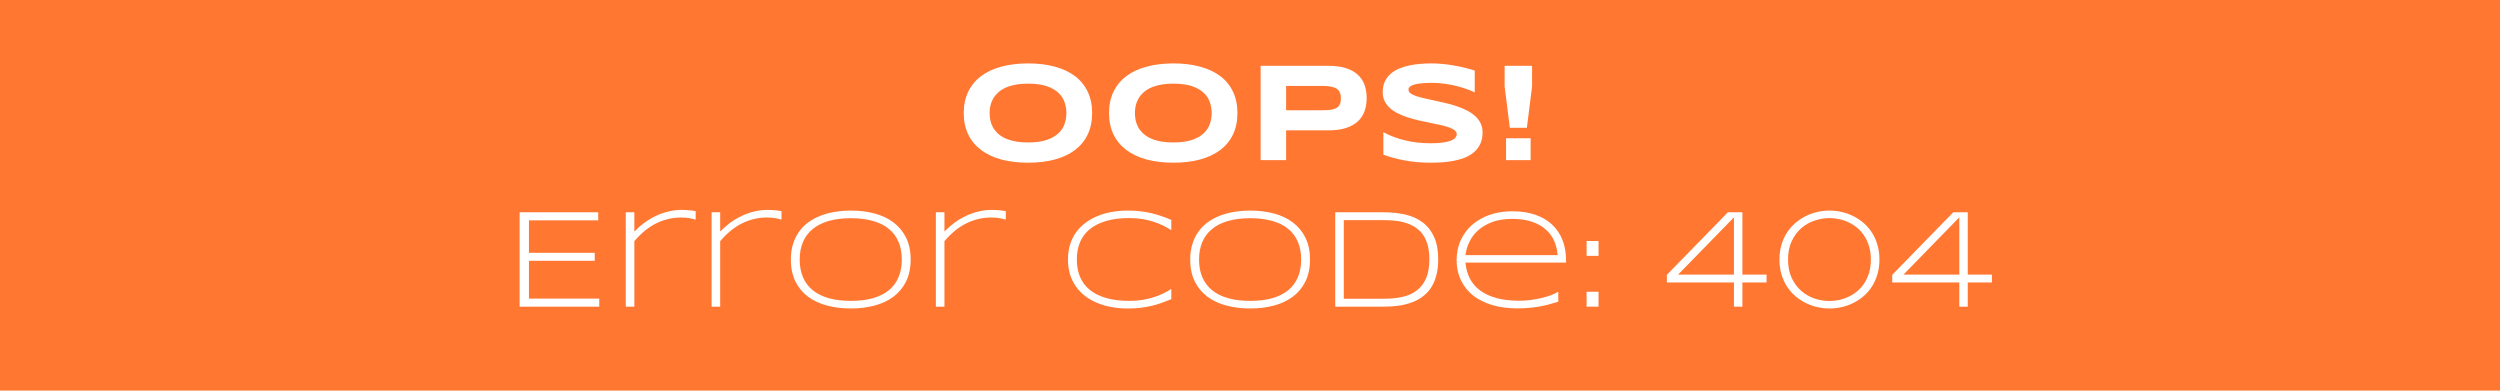 <svg width="1280" height="200" viewBox="0 0 1280 200" fill="none" xmlns="http://www.w3.org/2000/svg">
<rect width="1280" height="200" fill="#FF7731"/>
<path d="M559.176 57.883C559.176 62.031 558.414 65.699 556.891 68.887C555.367 72.051 553.188 74.699 550.352 76.832C547.516 78.965 544.07 80.582 540.016 81.684C535.984 82.762 531.449 83.301 526.41 83.301C521.371 83.301 516.812 82.762 512.734 81.684C508.68 80.582 505.223 78.965 502.363 76.832C499.504 74.699 497.301 72.051 495.754 68.887C494.207 65.699 493.434 62.031 493.434 57.883C493.434 53.734 494.207 50.078 495.754 46.914C497.301 43.727 499.504 41.066 502.363 38.934C505.223 36.801 508.68 35.195 512.734 34.117C516.812 33.016 521.371 32.465 526.41 32.465C531.449 32.465 535.984 33.016 540.016 34.117C544.07 35.195 547.516 36.801 550.352 38.934C553.188 41.066 555.367 43.727 556.891 46.914C558.414 50.078 559.176 53.734 559.176 57.883ZM545.992 57.883C545.992 56.078 545.699 54.285 545.113 52.504C544.551 50.699 543.531 49.082 542.055 47.652C540.602 46.223 538.609 45.062 536.078 44.172C533.547 43.281 530.324 42.836 526.41 42.836C523.785 42.836 521.477 43.047 519.484 43.469C517.492 43.867 515.77 44.43 514.316 45.156C512.863 45.883 511.645 46.738 510.66 47.723C509.676 48.684 508.891 49.727 508.305 50.852C507.719 51.953 507.297 53.113 507.039 54.332C506.805 55.527 506.688 56.711 506.688 57.883C506.688 59.078 506.805 60.285 507.039 61.504C507.297 62.723 507.719 63.895 508.305 65.019C508.891 66.121 509.676 67.152 510.66 68.113C511.645 69.074 512.863 69.918 514.316 70.644C515.77 71.348 517.492 71.91 519.484 72.332C521.477 72.731 523.785 72.93 526.41 72.93C530.324 72.93 533.547 72.484 536.078 71.594C538.609 70.703 540.602 69.543 542.055 68.113C543.531 66.684 544.551 65.078 545.113 63.297C545.699 61.492 545.992 59.688 545.992 57.883ZM633.566 57.883C633.566 62.031 632.805 65.699 631.281 68.887C629.758 72.051 627.578 74.699 624.742 76.832C621.906 78.965 618.461 80.582 614.406 81.684C610.375 82.762 605.84 83.301 600.801 83.301C595.762 83.301 591.203 82.762 587.125 81.684C583.07 80.582 579.613 78.965 576.754 76.832C573.895 74.699 571.691 72.051 570.145 68.887C568.598 65.699 567.824 62.031 567.824 57.883C567.824 53.734 568.598 50.078 570.145 46.914C571.691 43.727 573.895 41.066 576.754 38.934C579.613 36.801 583.07 35.195 587.125 34.117C591.203 33.016 595.762 32.465 600.801 32.465C605.84 32.465 610.375 33.016 614.406 34.117C618.461 35.195 621.906 36.801 624.742 38.934C627.578 41.066 629.758 43.727 631.281 46.914C632.805 50.078 633.566 53.734 633.566 57.883ZM620.383 57.883C620.383 56.078 620.09 54.285 619.504 52.504C618.941 50.699 617.922 49.082 616.445 47.652C614.992 46.223 613 45.062 610.469 44.172C607.938 43.281 604.715 42.836 600.801 42.836C598.176 42.836 595.867 43.047 593.875 43.469C591.883 43.867 590.16 44.43 588.707 45.156C587.254 45.883 586.035 46.738 585.051 47.723C584.066 48.684 583.281 49.727 582.695 50.852C582.109 51.953 581.688 53.113 581.43 54.332C581.195 55.527 581.078 56.711 581.078 57.883C581.078 59.078 581.195 60.285 581.43 61.504C581.688 62.723 582.109 63.895 582.695 65.019C583.281 66.121 584.066 67.152 585.051 68.113C586.035 69.074 587.254 69.918 588.707 70.644C590.16 71.348 591.883 71.91 593.875 72.332C595.867 72.731 598.176 72.93 600.801 72.93C604.715 72.93 607.938 72.484 610.469 71.594C613 70.703 614.992 69.543 616.445 68.113C617.922 66.684 618.941 65.078 619.504 63.297C620.09 61.492 620.383 59.688 620.383 57.883ZM699.73 50.184C699.73 52.598 699.379 54.824 698.676 56.863C697.973 58.879 696.836 60.625 695.266 62.102C693.719 63.555 691.703 64.691 689.219 65.512C686.734 66.332 683.711 66.742 680.148 66.742H658.492V82H645.449V33.695H680.148C683.711 33.695 686.734 34.105 689.219 34.926C691.703 35.723 693.719 36.859 695.266 38.336C696.836 39.789 697.973 41.523 698.676 43.539C699.379 45.555 699.73 47.77 699.73 50.184ZM686.547 50.395C686.547 49.27 686.383 48.309 686.055 47.512C685.75 46.691 685.234 46.023 684.508 45.508C683.781 44.992 682.832 44.617 681.66 44.383C680.488 44.125 679.047 43.996 677.336 43.996H658.492V56.441H677.336C679.047 56.441 680.488 56.348 681.66 56.16C682.832 55.949 683.781 55.609 684.508 55.141C685.234 54.648 685.75 54.016 686.055 53.242C686.383 52.469 686.547 51.52 686.547 50.395ZM755.066 47.301C754.152 46.855 752.945 46.352 751.445 45.789C749.945 45.227 748.246 44.699 746.348 44.207C744.449 43.691 742.387 43.27 740.16 42.941C737.934 42.59 735.648 42.414 733.305 42.414C731.43 42.414 729.824 42.473 728.488 42.59C727.176 42.707 726.062 42.859 725.148 43.047C724.258 43.234 723.543 43.457 723.004 43.715C722.488 43.949 722.09 44.195 721.809 44.453C721.527 44.711 721.34 44.969 721.246 45.227C721.176 45.484 721.141 45.719 721.141 45.93C721.141 46.633 721.492 47.254 722.195 47.793C722.898 48.309 723.859 48.777 725.078 49.199C726.297 49.598 727.715 49.984 729.332 50.359C730.949 50.711 732.66 51.086 734.465 51.484C736.293 51.859 738.168 52.281 740.09 52.75C742.035 53.195 743.91 53.723 745.715 54.332C747.543 54.941 749.266 55.656 750.883 56.477C752.5 57.273 753.918 58.211 755.137 59.289C756.355 60.367 757.316 61.609 758.02 63.016C758.723 64.422 759.074 66.027 759.074 67.832C759.074 70.152 758.664 72.144 757.844 73.809C757.023 75.473 755.922 76.879 754.539 78.027C753.18 79.176 751.598 80.102 749.793 80.805C747.988 81.484 746.09 82.012 744.098 82.387C742.129 82.762 740.125 83.008 738.086 83.125C736.07 83.242 734.148 83.301 732.32 83.301C727.539 83.301 723.109 82.902 719.031 82.106C714.977 81.332 711.391 80.359 708.273 79.188V67.656C711.484 69.438 715.141 70.832 719.242 71.84C723.367 72.848 727.773 73.352 732.461 73.352C735.227 73.352 737.477 73.211 739.211 72.93C740.969 72.625 742.34 72.25 743.324 71.805C744.309 71.336 744.977 70.832 745.328 70.293C745.68 69.754 745.855 69.238 745.855 68.746C745.855 67.973 745.504 67.305 744.801 66.742C744.098 66.156 743.137 65.652 741.918 65.231C740.699 64.785 739.281 64.387 737.664 64.035C736.047 63.66 734.324 63.297 732.496 62.945C730.691 62.57 728.828 62.172 726.906 61.75C724.984 61.328 723.109 60.836 721.281 60.273C719.477 59.688 717.766 59.02 716.148 58.27C714.531 57.496 713.113 56.594 711.895 55.562C710.676 54.508 709.715 53.301 709.012 51.941C708.309 50.559 707.957 48.965 707.957 47.16C707.957 45.027 708.332 43.188 709.082 41.641C709.832 40.094 710.84 38.781 712.105 37.703C713.395 36.602 714.871 35.711 716.535 35.031C718.223 34.352 719.992 33.824 721.844 33.449C723.695 33.074 725.57 32.816 727.469 32.676C729.367 32.535 731.172 32.465 732.883 32.465C734.758 32.465 736.68 32.559 738.648 32.746C740.641 32.934 742.598 33.203 744.52 33.555C746.441 33.883 748.293 34.27 750.074 34.715C751.879 35.16 753.543 35.629 755.066 36.121V47.301ZM781.75 65.441H773.031L770.359 44.207V33.695H784.422V44.207L781.75 65.441ZM771.098 82V70.785H783.684V82H771.098ZM266.043 157V108.695H306.297V112.809H270.824V129.438H304.504V133.516H270.824V152.887H306.824V157H266.043ZM356.184 112.422C355.504 112.211 354.555 111.988 353.336 111.754C352.141 111.496 350.594 111.367 348.695 111.367C346.07 111.367 343.598 111.695 341.277 112.352C338.98 112.984 336.836 113.852 334.844 114.953C332.875 116.055 331.047 117.344 329.359 118.82C327.672 120.273 326.148 121.82 324.789 123.461V157H320.395V108.695H324.789V118.539C326.359 116.922 328.059 115.434 329.887 114.074C331.738 112.715 333.684 111.555 335.723 110.594C337.762 109.609 339.895 108.848 342.121 108.309C344.371 107.746 346.691 107.465 349.082 107.465C349.902 107.465 350.641 107.488 351.297 107.535C351.953 107.559 352.551 107.605 353.09 107.676C353.652 107.723 354.18 107.781 354.672 107.852C355.164 107.922 355.668 108.004 356.184 108.098V112.422ZM400.129 112.422C399.449 112.211 398.5 111.988 397.281 111.754C396.086 111.496 394.539 111.367 392.641 111.367C390.016 111.367 387.543 111.695 385.223 112.352C382.926 112.984 380.781 113.852 378.789 114.953C376.82 116.055 374.992 117.344 373.305 118.82C371.617 120.273 370.094 121.82 368.734 123.461V157H364.34V108.695H368.734V118.539C370.305 116.922 372.004 115.434 373.832 114.074C375.684 112.715 377.629 111.555 379.668 110.594C381.707 109.609 383.84 108.848 386.066 108.309C388.316 107.746 390.637 107.465 393.027 107.465C393.848 107.465 394.586 107.488 395.242 107.535C395.898 107.559 396.496 107.605 397.035 107.676C397.598 107.723 398.125 107.781 398.617 107.852C399.109 107.922 399.613 108.004 400.129 108.098V112.422ZM466.258 132.883C466.258 137.219 465.473 140.969 463.902 144.133C462.332 147.273 460.176 149.875 457.434 151.938C454.691 153.977 451.457 155.488 447.73 156.473C444.004 157.457 439.984 157.949 435.672 157.949C431.336 157.949 427.293 157.457 423.543 156.473C419.793 155.488 416.535 153.977 413.77 151.938C411.004 149.875 408.836 147.273 407.266 144.133C405.695 140.969 404.91 137.219 404.91 132.883C404.91 130 405.273 127.387 406 125.043C406.727 122.676 407.746 120.566 409.059 118.715C410.371 116.84 411.953 115.223 413.805 113.863C415.68 112.504 417.754 111.379 420.027 110.488C422.324 109.574 424.785 108.906 427.41 108.484C430.035 108.039 432.789 107.816 435.672 107.816C439.984 107.816 444.004 108.309 447.73 109.293C451.457 110.277 454.691 111.801 457.434 113.863C460.176 115.902 462.332 118.504 463.902 121.668C465.473 124.809 466.258 128.547 466.258 132.883ZM461.723 132.883C461.723 129.461 461.16 126.438 460.035 123.812C458.934 121.188 457.293 118.984 455.113 117.203C452.934 115.398 450.215 114.039 446.957 113.125C443.723 112.188 439.961 111.719 435.672 111.719C431.383 111.719 427.598 112.188 424.316 113.125C421.059 114.062 418.328 115.434 416.125 117.238C413.922 119.02 412.258 121.234 411.133 123.883C410.008 126.508 409.445 129.508 409.445 132.883C409.445 136.305 410.008 139.328 411.133 141.953C412.258 144.578 413.922 146.793 416.125 148.598C418.328 150.379 421.059 151.738 424.316 152.676C427.598 153.59 431.383 154.047 435.672 154.047C439.961 154.047 443.723 153.59 446.957 152.676C450.215 151.738 452.934 150.379 455.113 148.598C457.293 146.793 458.934 144.578 460.035 141.953C461.16 139.328 461.723 136.305 461.723 132.883ZM514.949 112.422C514.27 112.211 513.32 111.988 512.102 111.754C510.906 111.496 509.359 111.367 507.461 111.367C504.836 111.367 502.363 111.695 500.043 112.352C497.746 112.984 495.602 113.852 493.609 114.953C491.641 116.055 489.812 117.344 488.125 118.82C486.438 120.273 484.914 121.82 483.555 123.461V157H479.16V108.695H483.555V118.539C485.125 116.922 486.824 115.434 488.652 114.074C490.504 112.715 492.449 111.555 494.488 110.594C496.527 109.609 498.66 108.848 500.887 108.309C503.137 107.746 505.457 107.465 507.848 107.465C508.668 107.465 509.406 107.488 510.062 107.535C510.719 107.559 511.316 107.605 511.855 107.676C512.418 107.723 512.945 107.781 513.438 107.852C513.93 107.922 514.434 108.004 514.949 108.098V112.422ZM599.711 153.168C598.023 153.871 596.348 154.516 594.684 155.102C593.043 155.688 591.332 156.191 589.551 156.613C587.77 157.035 585.895 157.363 583.926 157.598C581.957 157.832 579.812 157.949 577.492 157.949C574.633 157.949 571.879 157.715 569.23 157.246C566.605 156.777 564.156 156.074 561.883 155.137C559.609 154.199 557.547 153.039 555.695 151.656C553.844 150.25 552.25 148.621 550.914 146.77C549.602 144.918 548.582 142.832 547.855 140.512C547.152 138.191 546.801 135.648 546.801 132.883C546.801 130.117 547.152 127.574 547.855 125.254C548.582 122.934 549.602 120.848 550.914 118.996C552.25 117.145 553.844 115.527 555.695 114.145C557.547 112.738 559.609 111.566 561.883 110.629C564.156 109.691 566.605 108.988 569.23 108.52C571.855 108.051 574.609 107.816 577.492 107.816C579.812 107.816 581.957 107.934 583.926 108.168C585.895 108.402 587.77 108.73 589.551 109.152C591.332 109.574 593.043 110.078 594.684 110.664C596.348 111.227 598.023 111.859 599.711 112.562V117.836C598.375 116.992 596.945 116.195 595.422 115.445C593.898 114.695 592.246 114.039 590.465 113.477C588.707 112.914 586.82 112.469 584.805 112.141C582.789 111.812 580.633 111.648 578.336 111.648C573.695 111.648 569.676 112.152 566.277 113.16C562.879 114.168 560.066 115.598 557.84 117.449C555.637 119.277 553.996 121.504 552.918 124.129C551.863 126.73 551.336 129.648 551.336 132.883C551.336 136.117 551.863 139.035 552.918 141.637C553.996 144.238 555.637 146.465 557.84 148.316C560.066 150.145 562.879 151.562 566.277 152.57C569.676 153.555 573.695 154.047 578.336 154.047C580.633 154.047 582.801 153.883 584.84 153.555C586.902 153.227 588.824 152.781 590.605 152.219C592.41 151.656 594.062 151.012 595.562 150.285C597.086 149.535 598.469 148.75 599.711 147.93V153.168ZM670.727 132.883C670.727 137.219 669.941 140.969 668.371 144.133C666.801 147.273 664.645 149.875 661.902 151.938C659.16 153.977 655.926 155.488 652.199 156.473C648.473 157.457 644.453 157.949 640.141 157.949C635.805 157.949 631.762 157.457 628.012 156.473C624.262 155.488 621.004 153.977 618.238 151.938C615.473 149.875 613.305 147.273 611.734 144.133C610.164 140.969 609.379 137.219 609.379 132.883C609.379 130 609.742 127.387 610.469 125.043C611.195 122.676 612.215 120.566 613.527 118.715C614.84 116.84 616.422 115.223 618.273 113.863C620.148 112.504 622.223 111.379 624.496 110.488C626.793 109.574 629.254 108.906 631.879 108.484C634.504 108.039 637.258 107.816 640.141 107.816C644.453 107.816 648.473 108.309 652.199 109.293C655.926 110.277 659.16 111.801 661.902 113.863C664.645 115.902 666.801 118.504 668.371 121.668C669.941 124.809 670.727 128.547 670.727 132.883ZM666.191 132.883C666.191 129.461 665.629 126.438 664.504 123.812C663.402 121.188 661.762 118.984 659.582 117.203C657.402 115.398 654.684 114.039 651.426 113.125C648.191 112.188 644.43 111.719 640.141 111.719C635.852 111.719 632.066 112.188 628.785 113.125C625.527 114.062 622.797 115.434 620.594 117.238C618.391 119.02 616.727 121.234 615.602 123.883C614.477 126.508 613.914 129.508 613.914 132.883C613.914 136.305 614.477 139.328 615.602 141.953C616.727 144.578 618.391 146.793 620.594 148.598C622.797 150.379 625.527 151.738 628.785 152.676C632.066 153.59 635.852 154.047 640.141 154.047C644.43 154.047 648.191 153.59 651.426 152.676C654.684 151.738 657.402 150.379 659.582 148.598C661.762 146.793 663.402 144.578 664.504 141.953C665.629 139.328 666.191 136.305 666.191 132.883ZM736.363 132.812C736.363 135.906 736.035 138.66 735.379 141.074C734.746 143.465 733.844 145.551 732.672 147.332C731.5 149.113 730.07 150.625 728.383 151.867C726.719 153.109 724.855 154.105 722.793 154.855C720.754 155.605 718.527 156.156 716.113 156.508C713.723 156.836 711.203 157 708.555 157H683.629V108.695H708.484C712.445 108.695 716.125 109.082 719.523 109.855C722.922 110.629 725.863 111.953 728.348 113.828C730.855 115.68 732.812 118.152 734.219 121.246C735.648 124.34 736.363 128.195 736.363 132.812ZM731.828 132.812C731.828 130.188 731.57 127.867 731.055 125.852C730.539 123.836 729.801 122.09 728.84 120.613C727.879 119.113 726.707 117.859 725.324 116.852C723.941 115.844 722.383 115.035 720.648 114.426C718.914 113.793 717.027 113.348 714.988 113.09C712.949 112.832 710.781 112.703 708.484 112.703H688.023V152.957H708.484C711.93 152.957 715.082 152.652 717.941 152.043C720.801 151.41 723.25 150.332 725.289 148.809C727.352 147.262 728.957 145.199 730.105 142.621C731.254 140.02 731.828 136.75 731.828 132.812ZM797.852 154.469C795.883 155.078 794.055 155.605 792.367 156.051C790.68 156.473 789.016 156.812 787.375 157.07C785.734 157.352 784.059 157.551 782.348 157.668C780.66 157.809 778.797 157.879 776.758 157.879C772.023 157.879 767.746 157.305 763.926 156.156C760.105 155.008 756.848 153.367 754.152 151.234C751.48 149.078 749.418 146.477 747.965 143.43C746.512 140.383 745.785 136.961 745.785 133.164C745.785 129.484 746.477 126.109 747.859 123.039C749.266 119.969 751.223 117.332 753.73 115.129C756.238 112.926 759.238 111.215 762.73 109.996C766.223 108.777 770.078 108.168 774.297 108.168C778.68 108.168 782.582 108.754 786.004 109.926C789.426 111.098 792.309 112.773 794.652 114.953C796.996 117.133 798.777 119.781 799.996 122.898C801.215 125.992 801.824 129.484 801.824 133.375V134.465H750.32C750.578 137.465 751.328 140.172 752.57 142.586C753.812 145 755.57 147.051 757.844 148.738C760.141 150.426 762.953 151.727 766.281 152.641C769.633 153.531 773.535 153.977 777.988 153.977C779.887 153.977 781.809 153.848 783.754 153.59C785.699 153.332 787.562 152.992 789.344 152.57C791.125 152.125 792.754 151.633 794.23 151.094C795.707 150.531 796.914 149.957 797.852 149.371V154.469ZM797.5 130.633C797.336 128.172 796.785 125.828 795.848 123.602C794.91 121.352 793.504 119.371 791.629 117.66C789.777 115.949 787.41 114.59 784.527 113.582C781.668 112.574 778.234 112.07 774.227 112.07C770.453 112.07 767.148 112.574 764.312 113.582C761.477 114.59 759.074 115.949 757.105 117.66C755.137 119.348 753.59 121.316 752.465 123.566C751.34 125.793 750.625 128.148 750.32 130.633H797.5ZM812.336 157V149.371H818.453V157H812.336ZM812.336 131.02V123.391H818.453V131.02H812.336ZM892.105 144.625V157H887.781V144.625H853.434V140.723L884.688 108.695H892.105V140.582H904.48V144.625H892.105ZM887.781 111.297L859.199 140.582H887.781V111.297ZM962.277 132.883C962.277 135.578 961.938 138.074 961.258 140.371C960.602 142.645 959.688 144.707 958.516 146.559C957.344 148.41 955.949 150.051 954.332 151.48C952.715 152.887 950.957 154.07 949.059 155.031C947.184 155.992 945.191 156.719 943.082 157.211C940.996 157.703 938.875 157.949 936.719 157.949C934.562 157.949 932.43 157.703 930.32 157.211C928.234 156.719 926.242 155.992 924.344 155.031C922.445 154.07 920.688 152.887 919.07 151.48C917.453 150.051 916.047 148.41 914.852 146.559C913.68 144.707 912.754 142.645 912.074 140.371C911.418 138.074 911.09 135.578 911.09 132.883C911.09 130.188 911.418 127.703 912.074 125.43C912.754 123.133 913.68 121.059 914.852 119.207C916.047 117.355 917.453 115.727 919.07 114.32C920.688 112.891 922.445 111.695 924.344 110.734C926.242 109.773 928.234 109.047 930.32 108.555C932.43 108.062 934.562 107.816 936.719 107.816C938.875 107.816 940.996 108.062 943.082 108.555C945.191 109.047 947.184 109.773 949.059 110.734C950.957 111.695 952.715 112.891 954.332 114.32C955.949 115.727 957.344 117.355 958.516 119.207C959.688 121.059 960.602 123.133 961.258 125.43C961.938 127.703 962.277 130.188 962.277 132.883ZM957.883 132.883C957.883 130.492 957.59 128.301 957.004 126.309C956.441 124.316 955.656 122.535 954.648 120.965C953.664 119.395 952.492 118.023 951.133 116.852C949.773 115.68 948.309 114.719 946.738 113.969C945.191 113.195 943.562 112.621 941.852 112.246C940.141 111.848 938.43 111.648 936.719 111.648C934.141 111.648 931.586 112.082 929.055 112.949C926.523 113.793 924.25 115.094 922.234 116.852C920.219 118.609 918.59 120.824 917.348 123.496C916.105 126.145 915.484 129.273 915.484 132.883C915.484 136.492 916.105 139.633 917.348 142.305C918.59 144.953 920.219 147.156 922.234 148.914C924.25 150.672 926.523 151.984 929.055 152.852C931.586 153.695 934.141 154.117 936.719 154.117C938.43 154.117 940.141 153.93 941.852 153.555C943.562 153.156 945.203 152.57 946.773 151.797C948.344 151.023 949.809 150.051 951.168 148.879C952.527 147.707 953.699 146.336 954.684 144.766C955.691 143.172 956.477 141.391 957.039 139.422C957.602 137.453 957.883 135.273 957.883 132.883ZM1007.49 144.625V157H1003.16V144.625H968.816V140.723L1000.07 108.695H1007.49V140.582H1019.86V144.625H1007.49ZM1003.16 111.297L974.582 140.582H1003.16V111.297Z" fill="white"/>
</svg>
